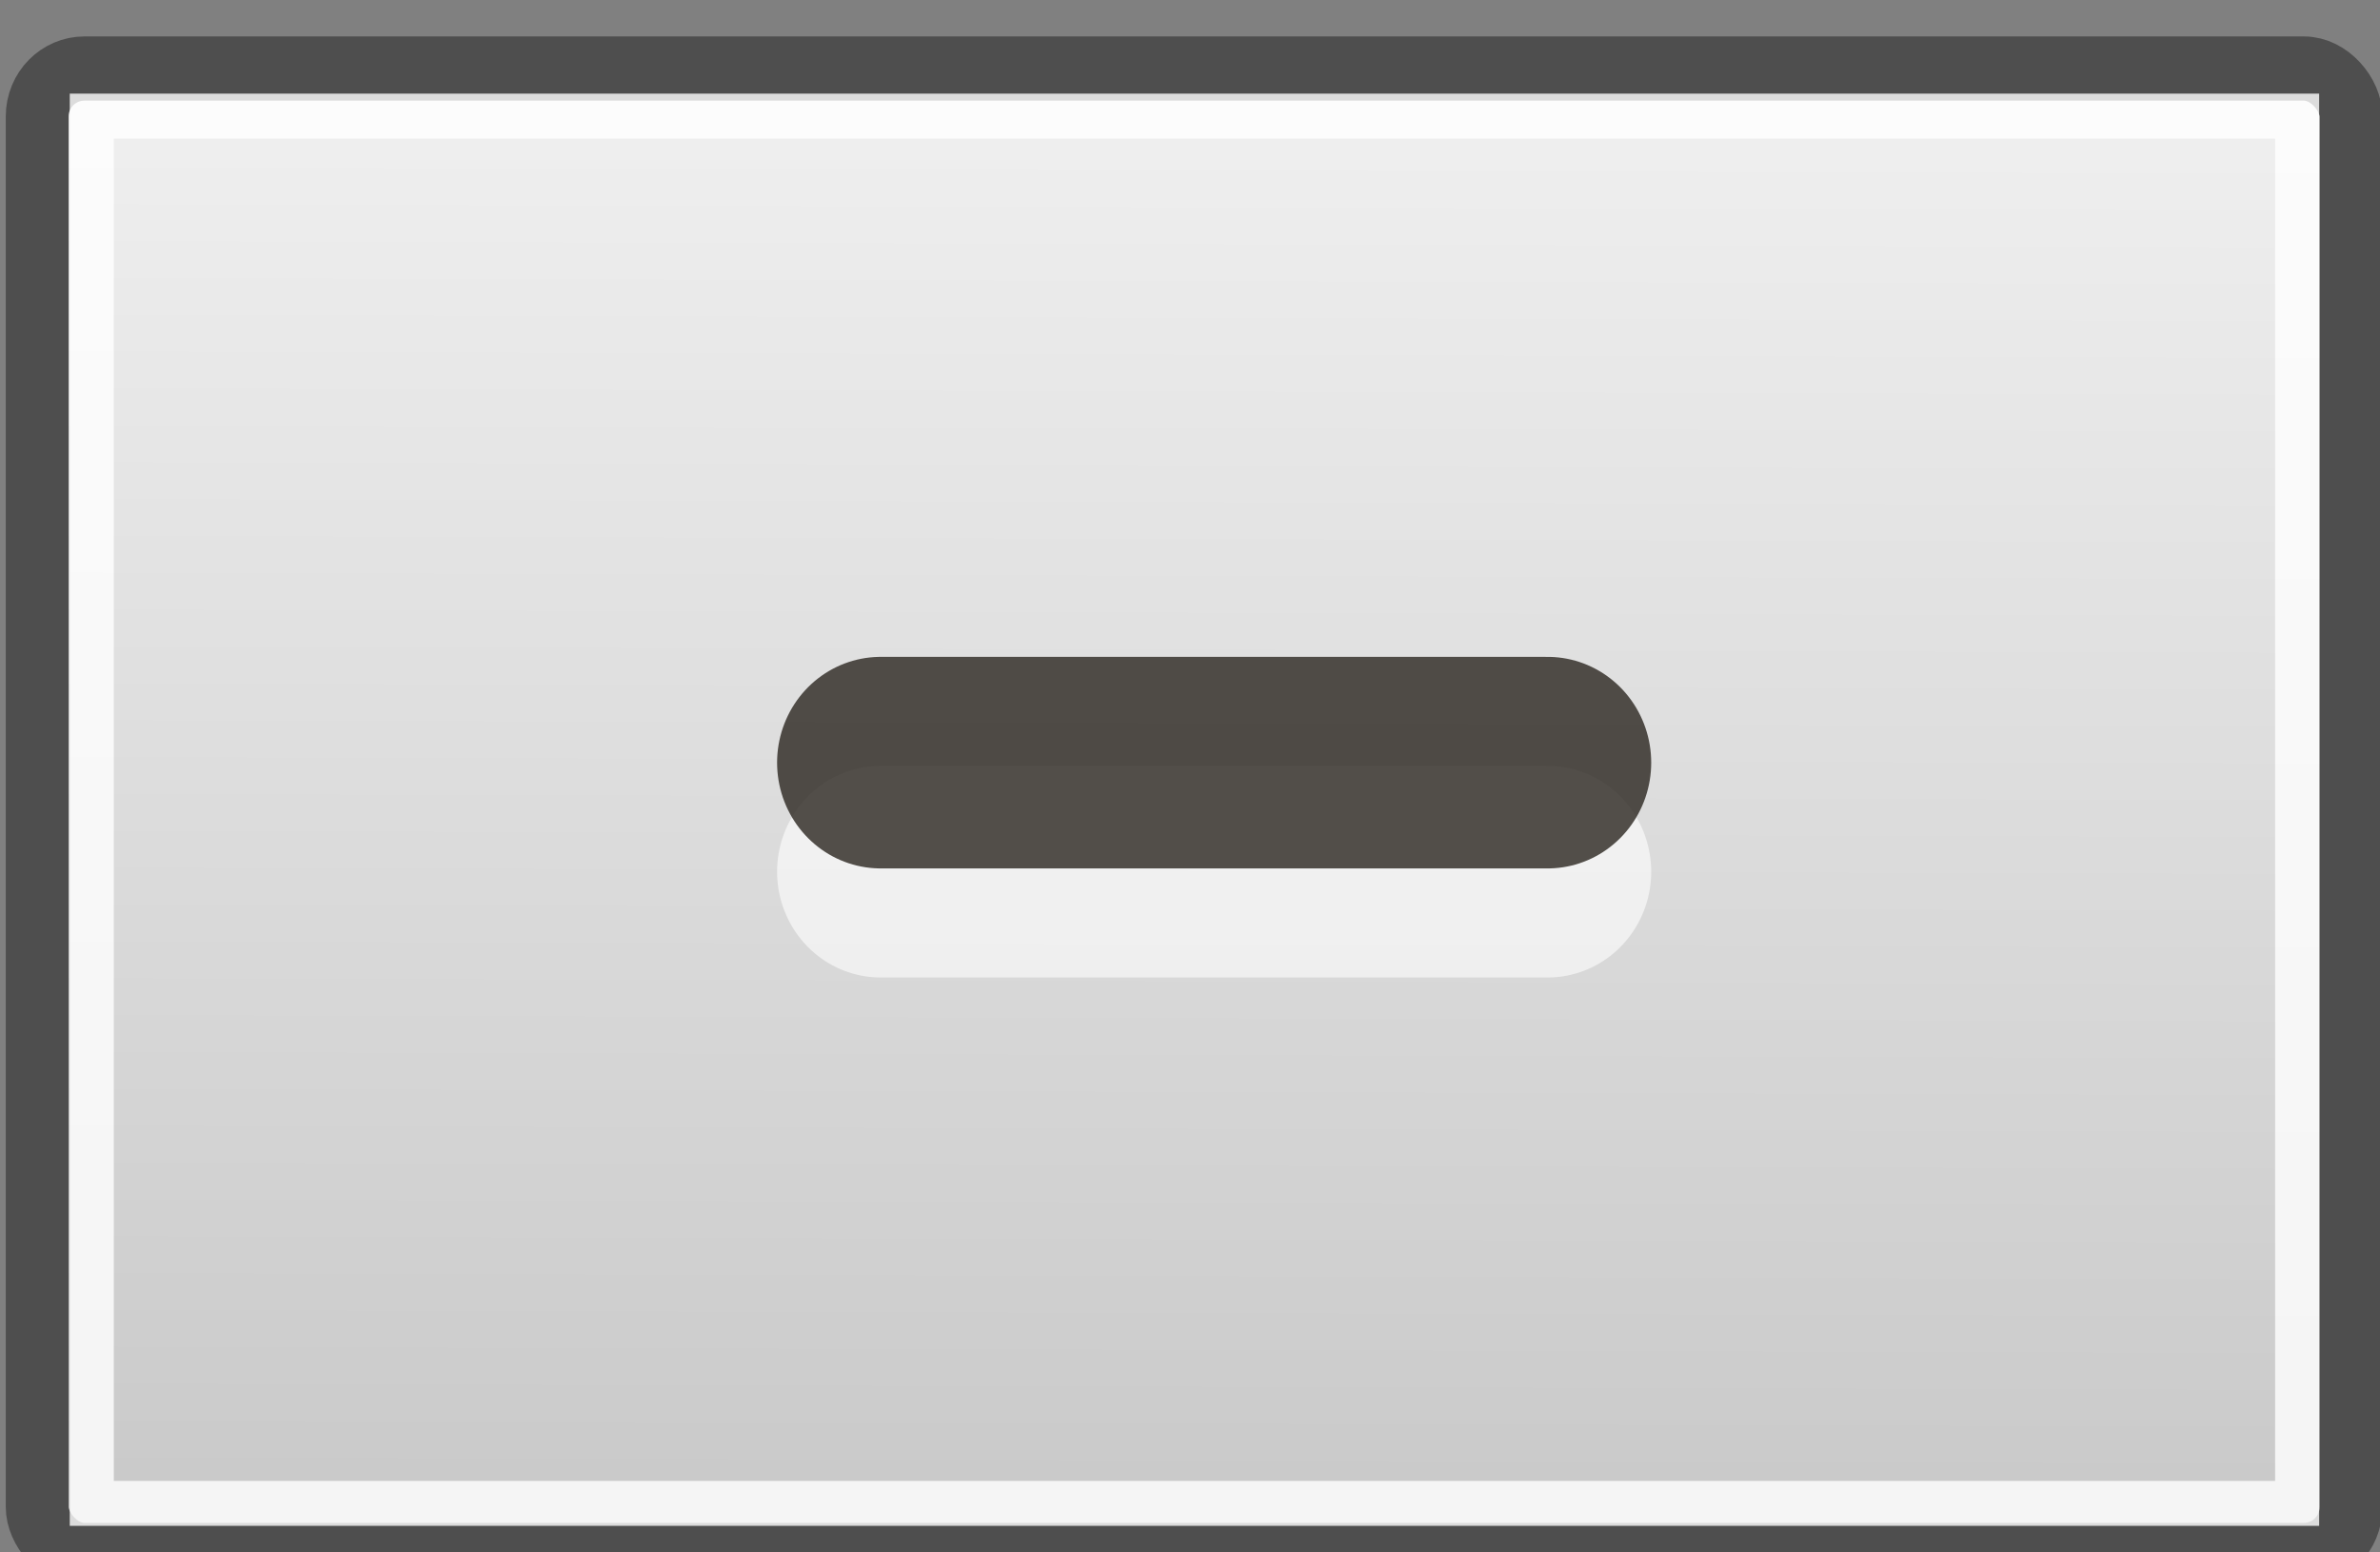 <?xml version="1.0" encoding="UTF-8" standalone="no"?>
<!-- Created with Inkscape (http://www.inkscape.org/) -->

<svg
   xmlns:svg="http://www.w3.org/2000/svg"
   xmlns="http://www.w3.org/2000/svg"
   xmlns:xlink="http://www.w3.org/1999/xlink"
   version="1.1"
   width="23"
   height="15"
   id="svg6375">
  <rect width="100%" height="100%" fill="#808080" stroke="none"/>
  <defs
     id="defs6377">
    <linearGradient
       id="linearGradient3608">
      <stop
         id="stop3610"
         style="stop-color:#cacaca;stop-opacity:1"
         offset="0" />
      <stop
         id="stop3612"
         style="stop-color:#efefef;stop-opacity:1"
         offset="1" />
    </linearGradient>
    <linearGradient
       x1="999.814"
       y1="688.388"
       x2="999.846"
       y2="676.411"
       id="linearGradient3614"
       xlink:href="#linearGradient3608"
       gradientUnits="userSpaceOnUse"
       gradientTransform="matrix(1.014,0,0,1.077,-13.738,-52.291)" />
  </defs>
  <g
     transform="matrix(1.001,0,0,1.019,-0.1,-17.461)"
     id="layer1">
    <g
       transform="matrix(1,0,0,1.003,-986.289,-659.999)"
       id="g6243"
       style="display:inline">
      <g
         id="g3780">
        <rect
           width="22.338"
           height="14.053"
           rx="0.456"
           ry="0.453"
           x="986.748"
           y="675.757"
           id="rect5318"
           style="fill:url(#linearGradient3614);fill-opacity:1;stroke:#4e4e4e;stroke-width:0.607;stroke-linecap:round;stroke-linejoin:miter;stroke-miterlimit:4;stroke-opacity:1;stroke-dasharray:none;display:inline" />
        <g
           transform="translate(402.985,-12.4)"
           id="g3598"
           style="opacity:0.6;fill:#ffffff;fill-opacity:0.6;stroke:#ffffff;stroke-opacity:0.6">
          <path
             d="m 598.345,695.75 -6.439,0"
             id="path3602"
             style="fill:#ffffff;fill-opacity:0.6;stroke:#ffffff;stroke-width:2;stroke-linecap:round;stroke-linejoin:miter;stroke-miterlimit:4;stroke-opacity:1;stroke-dasharray:none;display:inline" />
        </g>
        <rect
           width="21.291"
           height="13.115"
           rx="0"
           ry="0.372"
           x="987.275"
           y="676.207"
           id="rect3596"
           style="opacity:0.803;fill:none;stroke:#ffffff;stroke-width:0.425;stroke-linecap:round;stroke-linejoin:miter;stroke-miterlimit:4;stroke-opacity:1;stroke-dasharray:none;display:inline" />
        <g
           transform="translate(402.985,-13.431)"
           id="g5320">
          <path
             d="m 598.345,695.75 -6.439,0"
             id="path5324"
             style="opacity:0.8;fill:none;stroke:#2b2620;stroke-width:2;stroke-linecap:round;stroke-linejoin:miter;stroke-miterlimit:4;stroke-opacity:1;stroke-dasharray:none;display:inline" />
        </g>
        <g
           transform="matrix(0,0.981,-1.02,0,1707.538,99.699)"
           id="g3738"
           style="opacity:0.6;fill:#ffffff;fill-opacity:0.6;stroke:#ffffff;stroke-opacity:0.6" />
        <g
           transform="matrix(0,0.981,-1.02,0,1707.538,98.668)"
           id="g3742" />
      </g>
    </g>
  </g>
</svg>

